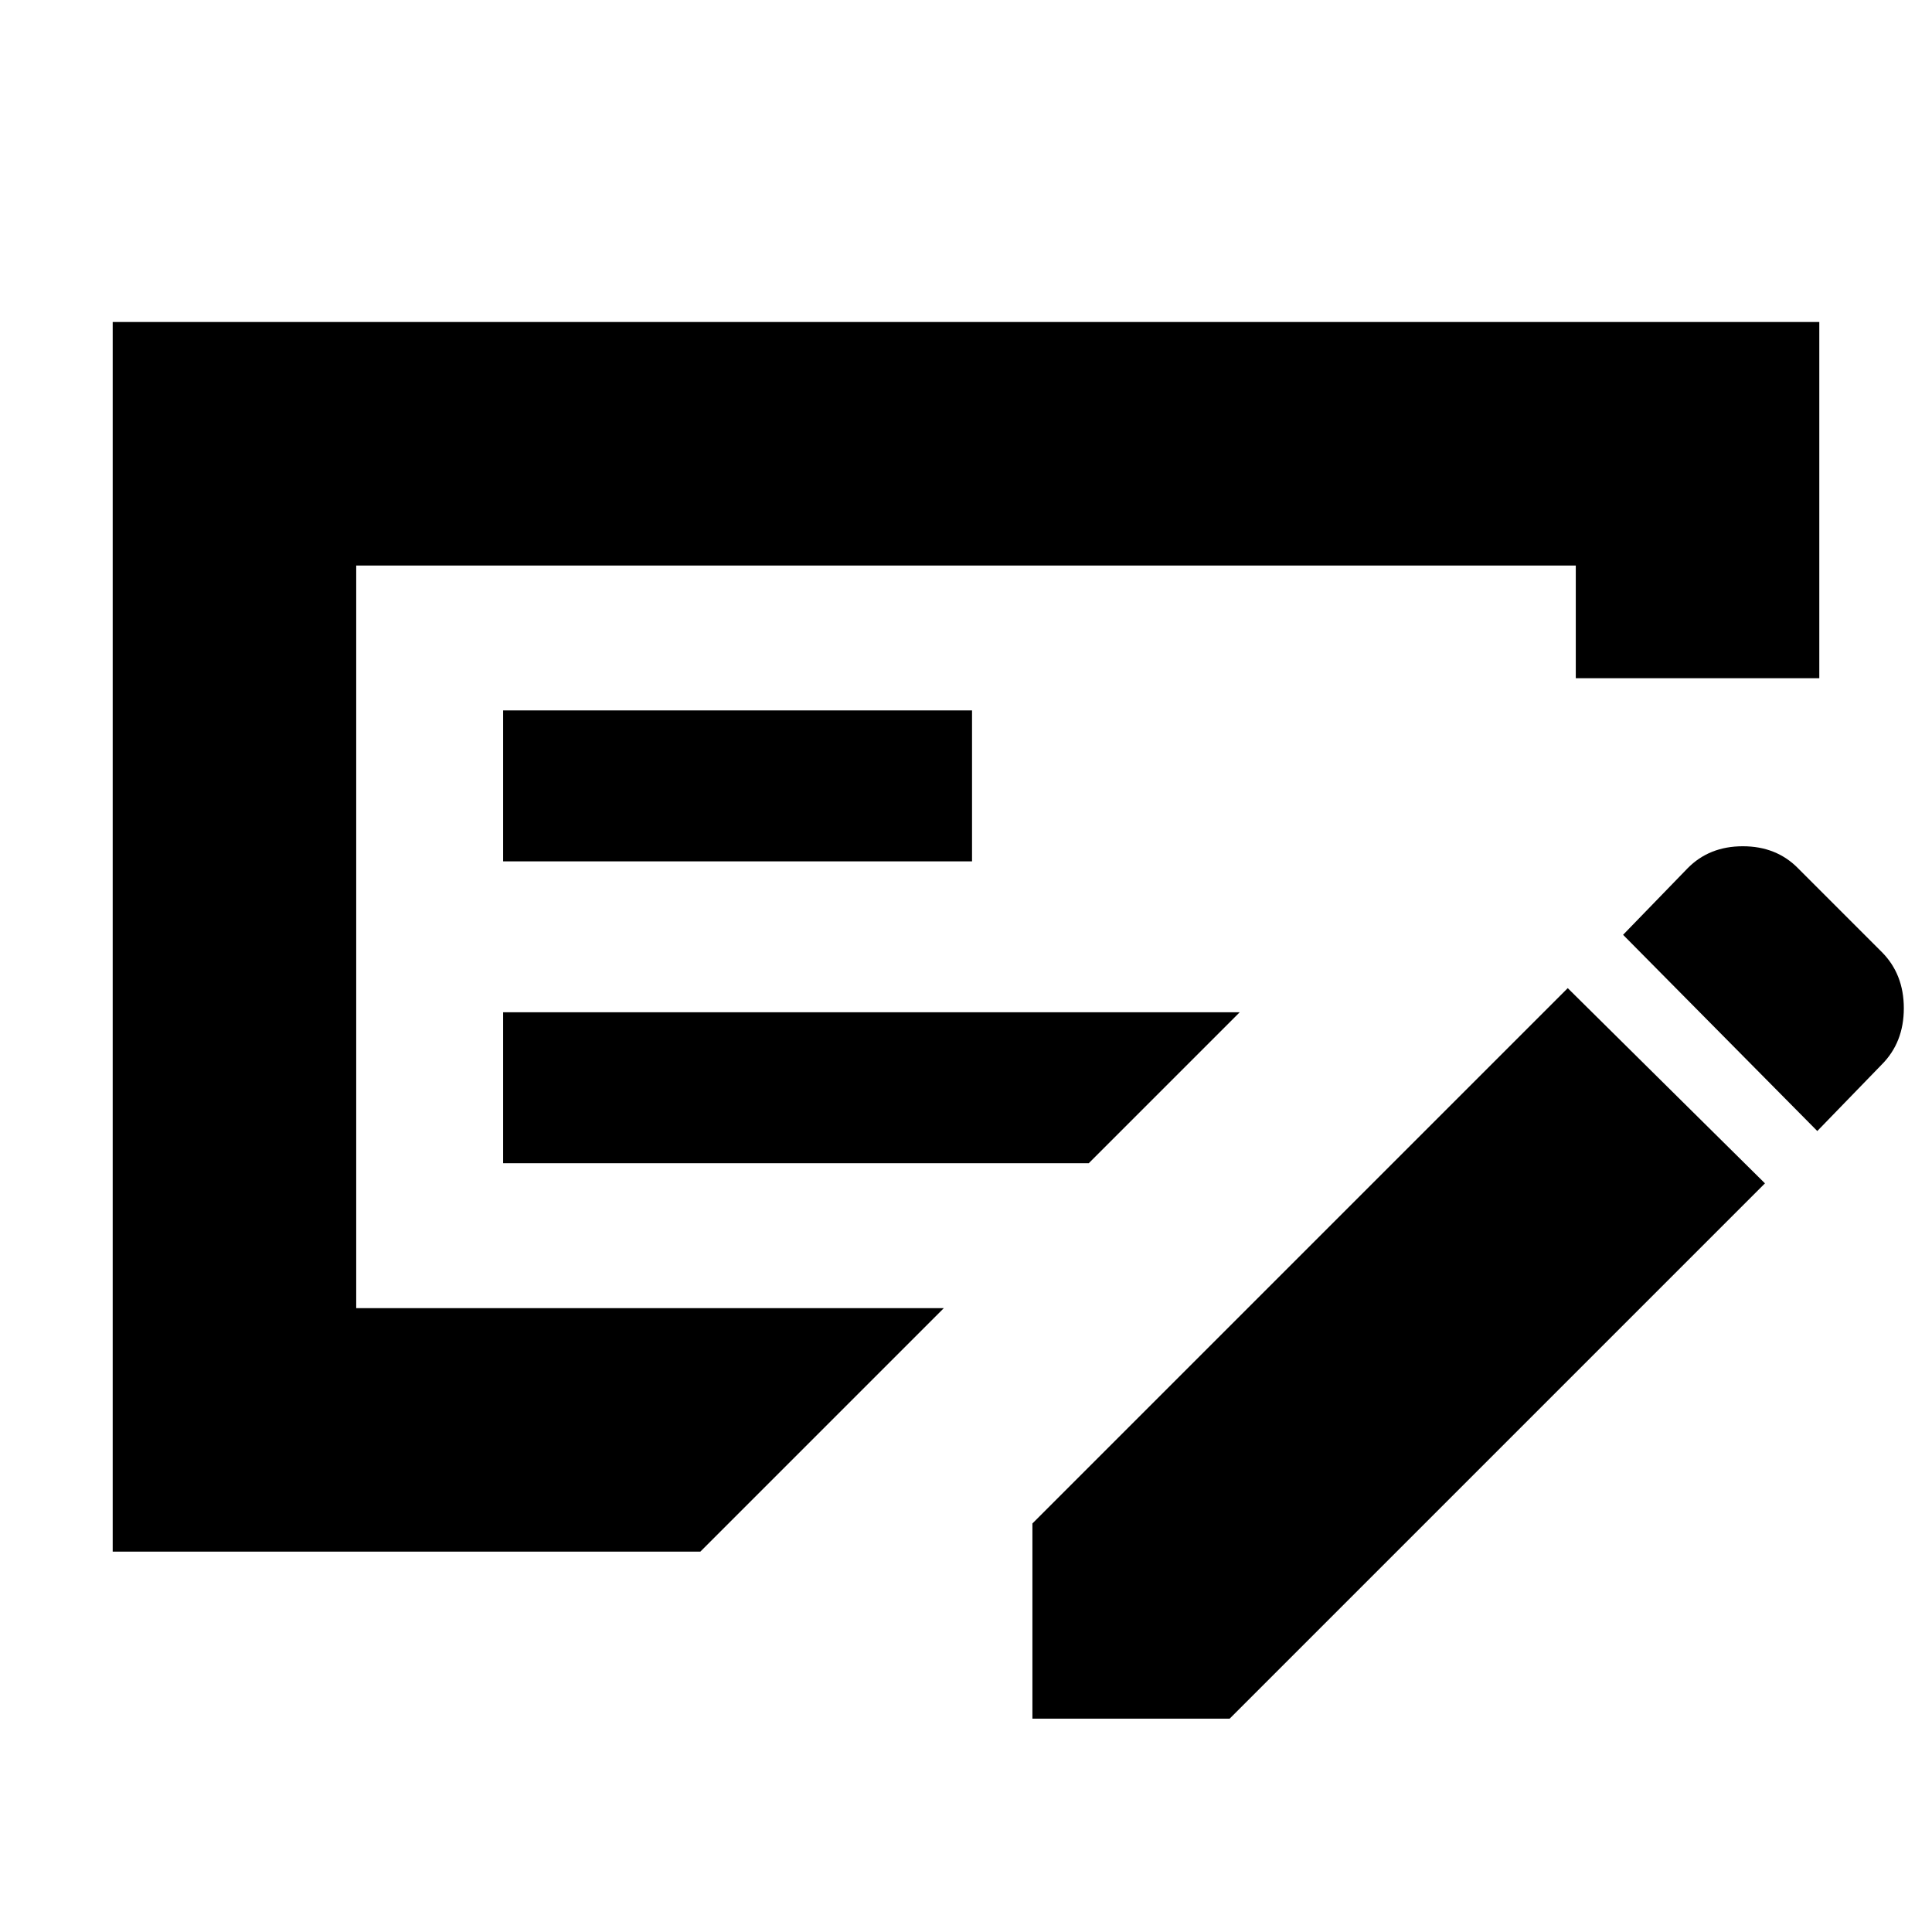 <svg xmlns="http://www.w3.org/2000/svg" height="24" viewBox="0 -960 960 960" width="24"><path d="M250-382h291l75-75H250v75Zm0-150h233v-75H250v75Zm-73-147v369h292L348-189H56v-611h848v177H783v-56H177Zm758 192q11 11 11 28t-11 28l-32 33-96.5-97.5 32-33q10.773-11 27.5-11t27.5 11L935-487ZM513-106v-97l266-266 98 97-266 266h-98ZM177-679v369-369Z"/></svg>